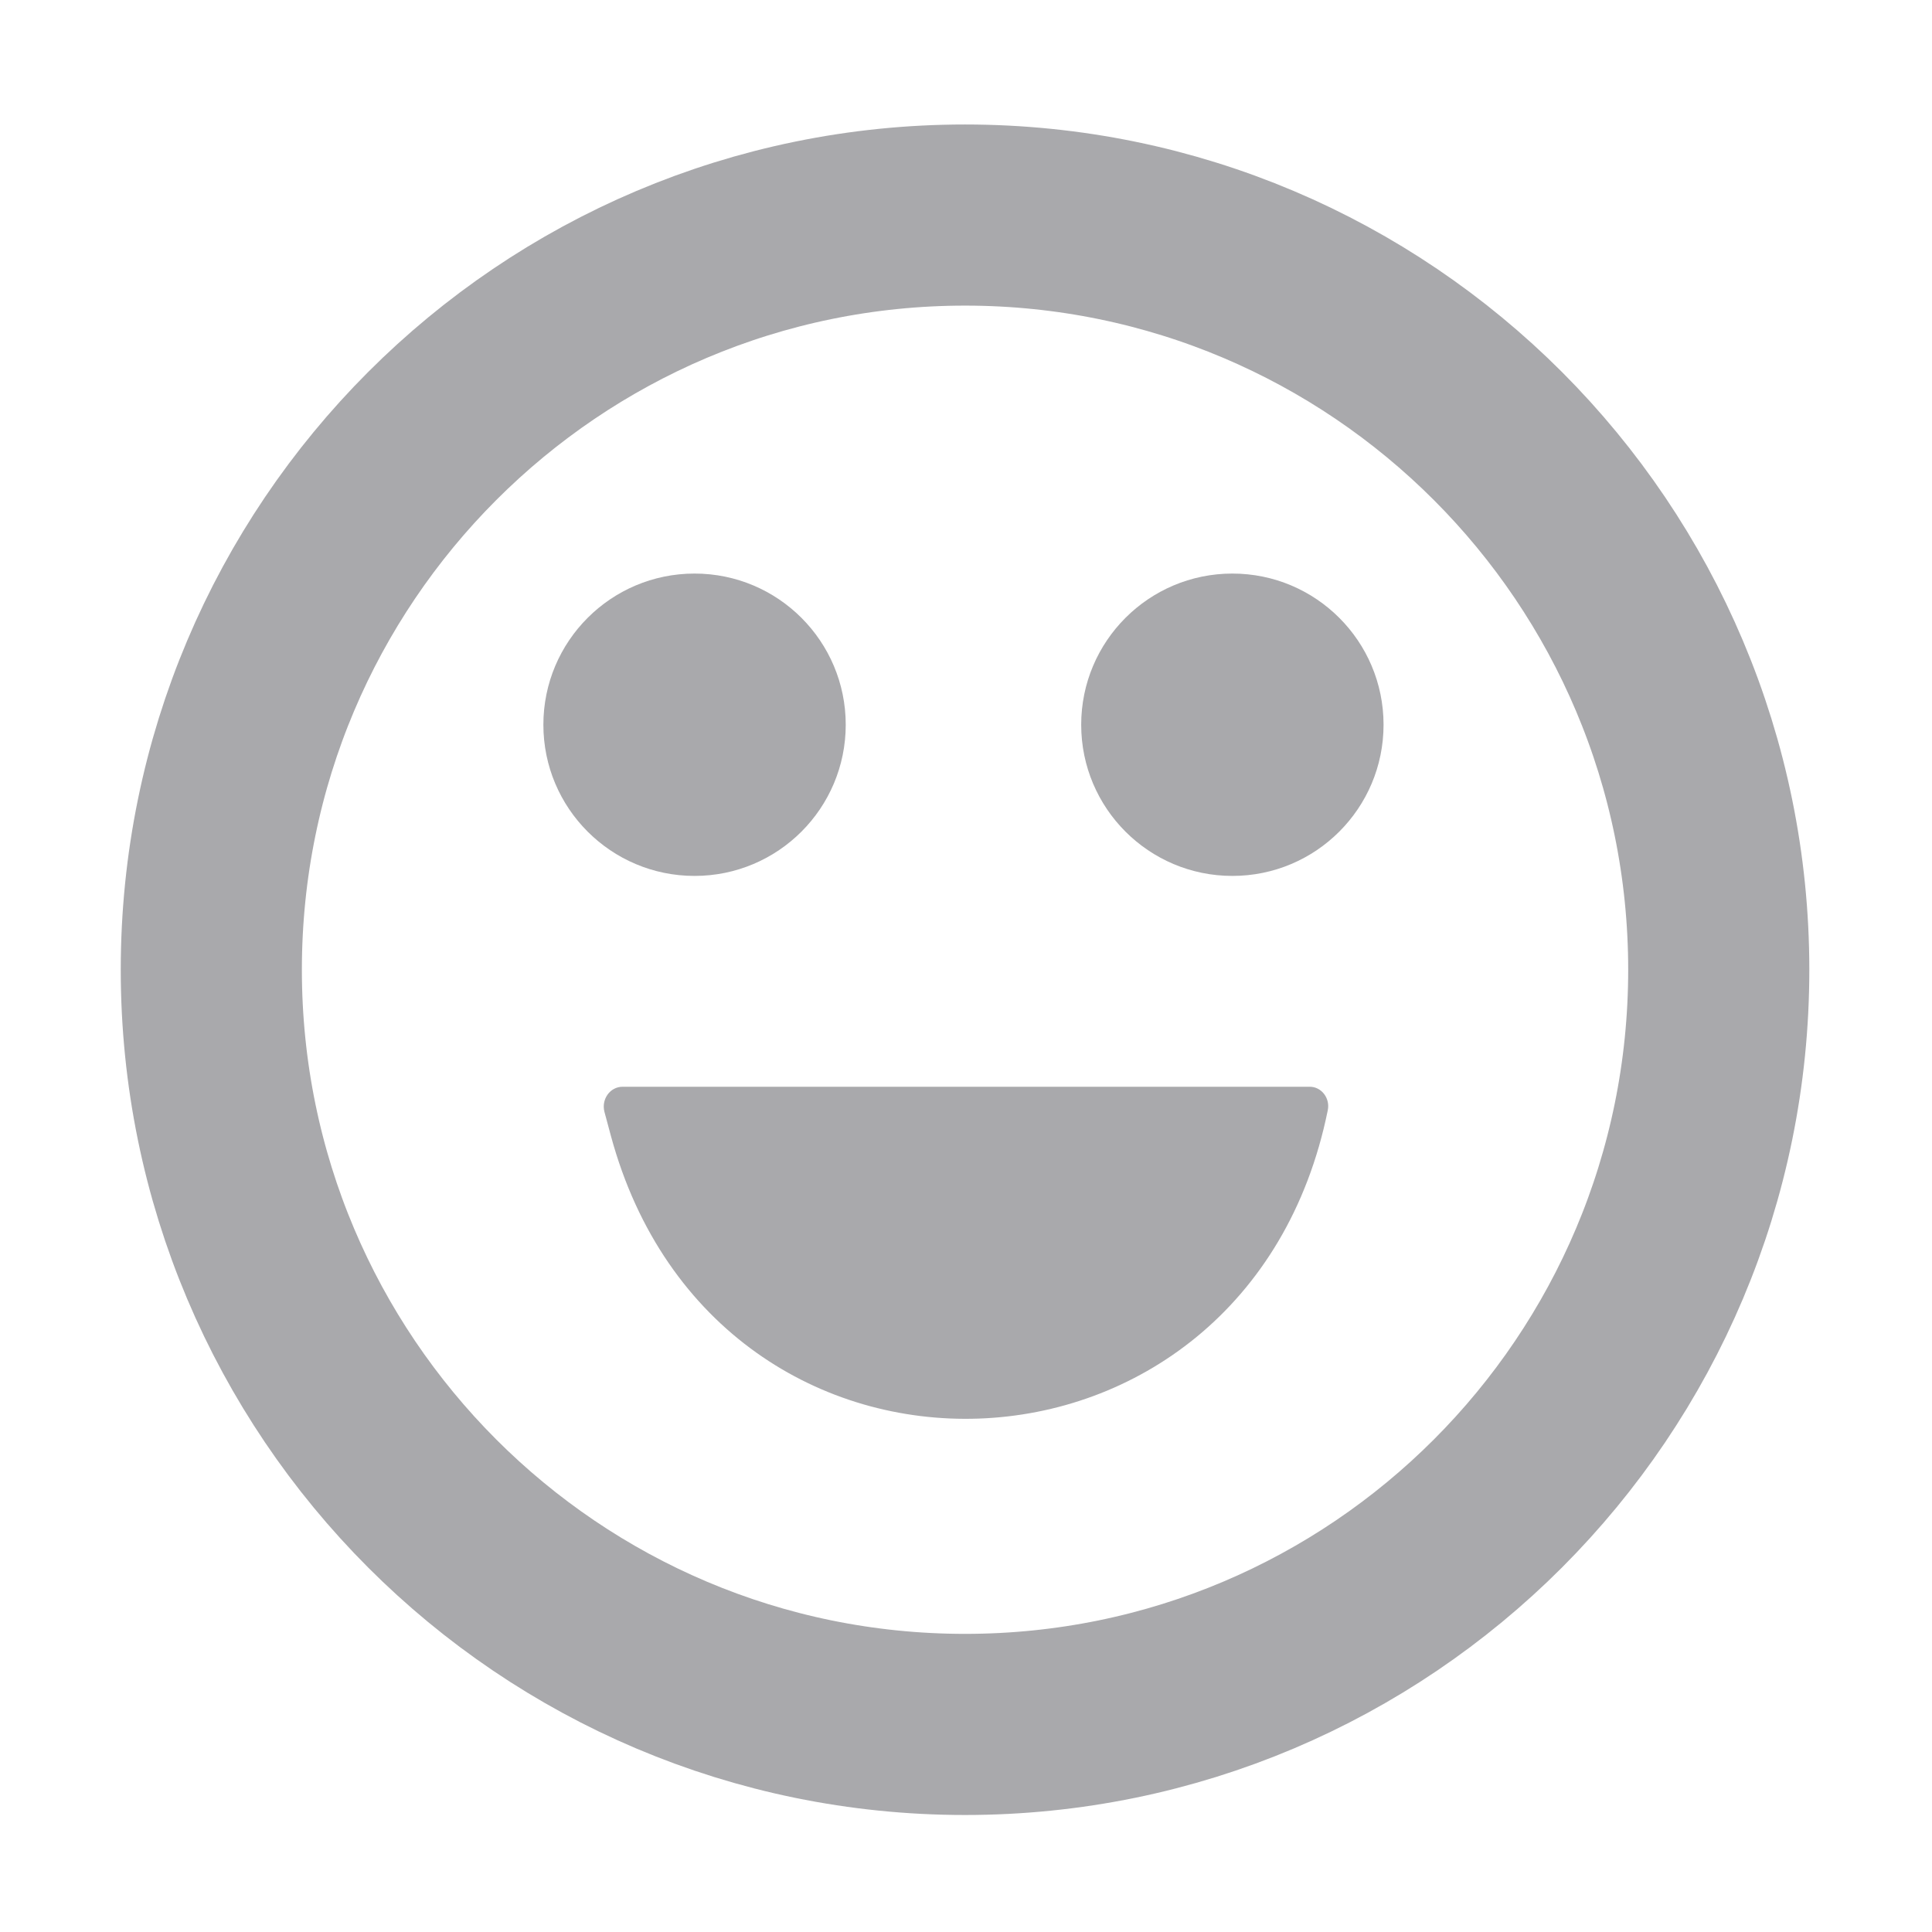 <svg width="16" height="16" viewBox="0 0 16 16" fill="none" xmlns="http://www.w3.org/2000/svg">
<path d="M14.234 8.031C14.234 11.484 11.439 14.281 7.992 14.281C4.546 14.281 1.75 11.484 1.75 8.031C1.75 4.579 4.546 1.781 7.992 1.781C11.439 1.781 14.234 4.579 14.234 8.031Z" stroke="#A9A9AC" stroke-width="1.5"/>
<circle cx="5.752" cy="6.002" r="1.252" fill="#A9A9AC"/>
<circle cx="10.206" cy="6.002" r="1.252" fill="#A9A9AC"/>
<path d="M5.006 9.209C4.978 9.104 5.052 9 5.156 9H10.847C10.944 9 11.017 9.095 10.996 9.195C10.329 12.486 5.935 12.642 5.059 9.406L5.006 9.209Z" fill="#A9A9AC"/>
</svg>
